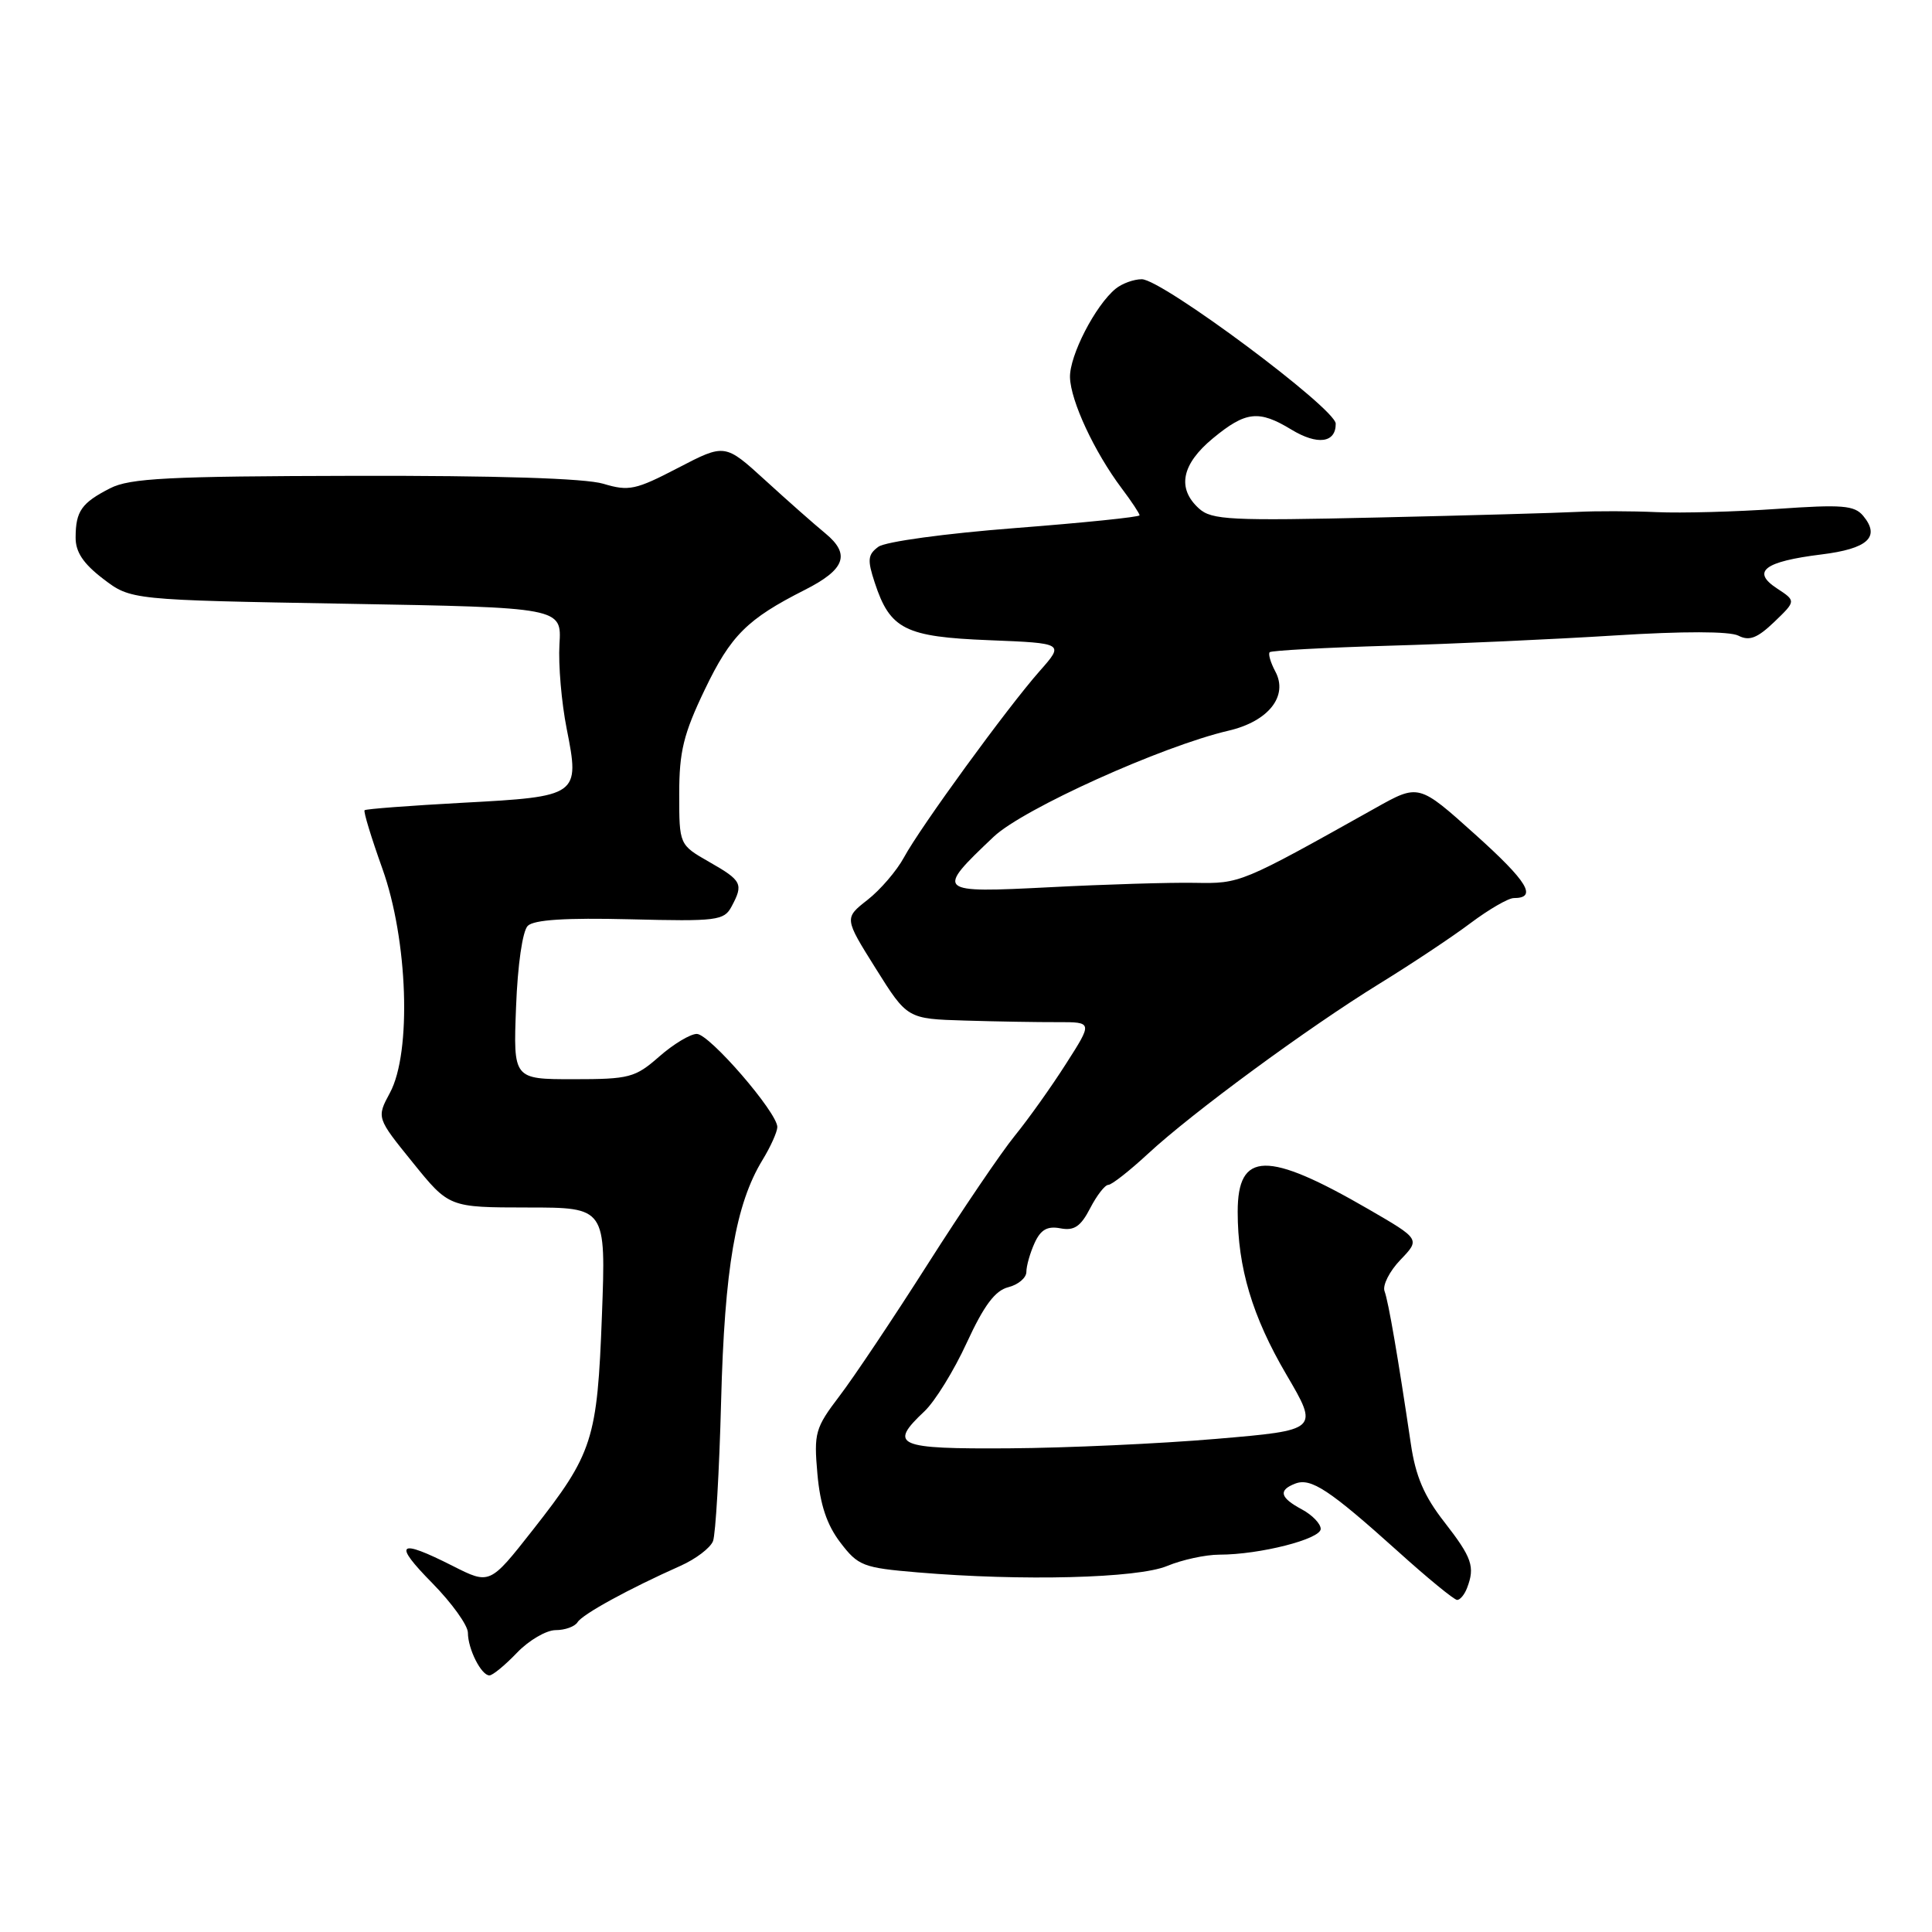 <?xml version="1.0" encoding="UTF-8" standalone="no"?>
<!DOCTYPE svg PUBLIC "-//W3C//DTD SVG 1.1//EN" "http://www.w3.org/Graphics/SVG/1.1/DTD/svg11.dtd" >
<svg xmlns="http://www.w3.org/2000/svg" xmlns:xlink="http://www.w3.org/1999/xlink" version="1.1" viewBox="0 0 256 256">
 <g >
 <path fill="currentColor"
d=" M 68.50 219.00 C 70.08 217.35 72.39 216.00 73.63 216.00 C 74.87 216.00 76.17 215.53 76.53 214.95 C 77.19 213.89 83.30 210.54 90.17 207.48 C 92.19 206.58 94.13 205.11 94.48 204.20 C 94.82 203.30 95.31 194.97 95.55 185.69 C 96.01 168.04 97.47 159.57 101.03 153.71 C 102.11 151.95 102.99 149.98 103.00 149.34 C 103.00 147.41 94.00 137.00 92.33 137.00 C 91.47 137.00 89.23 138.35 87.35 140.00 C 84.16 142.80 83.39 143.00 75.97 143.00 C 68.01 143.00 68.01 143.00 68.38 133.43 C 68.59 127.85 69.24 123.36 69.93 122.68 C 70.75 121.87 74.95 121.60 83.49 121.81 C 95.00 122.10 95.94 121.98 96.93 120.13 C 98.54 117.13 98.32 116.69 93.99 114.22 C 90.00 111.94 90.00 111.94 90.00 105.19 C 90.00 99.58 90.57 97.25 93.39 91.37 C 96.83 84.20 99.00 82.03 106.63 78.17 C 111.99 75.46 112.73 73.45 109.36 70.67 C 107.91 69.48 104.32 66.31 101.39 63.63 C 96.06 58.77 96.06 58.77 89.86 61.99 C 84.23 64.92 83.33 65.12 79.94 64.10 C 77.55 63.38 65.78 63.01 46.95 63.05 C 22.30 63.10 17.20 63.36 14.59 64.70 C 10.81 66.63 10.03 67.73 10.02 71.20 C 10.00 73.14 11.03 74.68 13.67 76.70 C 17.34 79.50 17.34 79.50 45.89 80.00 C 74.43 80.50 74.43 80.50 74.13 85.38 C 73.97 88.06 74.40 93.09 75.09 96.57 C 76.85 105.43 76.68 105.55 61.31 106.37 C 54.33 106.75 48.48 107.19 48.31 107.36 C 48.14 107.53 49.20 111.00 50.66 115.08 C 54.05 124.53 54.56 139.45 51.67 144.80 C 49.89 148.11 49.89 148.11 54.70 154.05 C 59.50 159.99 59.50 159.99 69.90 160.00 C 80.29 160.00 80.29 160.00 79.76 174.26 C 79.14 190.82 78.57 192.58 70.59 202.74 C 64.90 209.98 64.90 209.98 59.98 207.49 C 52.73 203.82 52.01 204.43 57.29 209.78 C 59.88 212.42 62.00 215.37 62.00 216.35 C 62.00 218.50 63.77 222.00 64.85 222.00 C 65.28 222.00 66.92 220.65 68.50 219.00 Z  M 194.39 210.42 C 195.47 207.60 195.06 206.41 191.40 201.70 C 188.70 198.25 187.57 195.61 186.94 191.29 C 185.25 179.88 183.98 172.48 183.46 171.09 C 183.17 170.31 184.12 168.44 185.56 166.94 C 188.19 164.20 188.19 164.20 181.34 160.23 C 167.89 152.44 164.00 152.52 164.00 160.57 C 164.00 167.96 165.94 174.44 170.44 182.12 C 174.77 189.50 174.77 189.50 161.14 190.66 C 153.64 191.30 141.31 191.86 133.75 191.91 C 118.79 192.01 117.68 191.53 122.50 187.00 C 123.88 185.70 126.41 181.61 128.11 177.90 C 130.39 172.96 131.86 171.00 133.61 170.56 C 134.92 170.23 136.00 169.32 136.00 168.53 C 136.00 167.74 136.49 166.02 137.09 164.70 C 137.90 162.93 138.78 162.43 140.51 162.76 C 142.33 163.11 143.20 162.52 144.45 160.10 C 145.33 158.40 146.41 157.00 146.86 157.00 C 147.30 157.00 149.65 155.16 152.08 152.91 C 157.98 147.44 173.25 136.22 182.79 130.34 C 187.03 127.73 192.48 124.11 194.89 122.29 C 197.31 120.48 199.87 119.00 200.58 119.00 C 203.75 119.00 202.44 116.83 195.47 110.57 C 187.99 103.85 187.99 103.85 182.25 107.07 C 164.36 117.09 164.36 117.09 158.30 116.98 C 155.11 116.92 146.49 117.18 139.15 117.56 C 124.01 118.33 123.90 118.24 131.67 110.87 C 135.58 107.18 153.95 98.88 162.78 96.82 C 168.08 95.59 170.73 92.23 168.99 88.98 C 168.36 87.80 168.02 86.65 168.24 86.42 C 168.47 86.20 175.59 85.81 184.08 85.56 C 192.56 85.32 206.03 84.70 214.00 84.20 C 223.04 83.63 229.20 83.64 230.35 84.23 C 231.79 84.97 232.85 84.56 235.10 82.41 C 237.99 79.63 237.99 79.63 235.46 77.97 C 232.04 75.73 233.76 74.41 241.33 73.47 C 247.51 72.71 249.20 71.15 246.88 68.35 C 245.72 66.96 244.10 66.83 235.51 67.43 C 230.01 67.81 222.80 68.01 219.50 67.86 C 216.20 67.71 211.47 67.70 209.00 67.83 C 206.53 67.96 194.65 68.30 182.62 68.57 C 163.02 69.02 160.55 68.90 158.87 67.38 C 155.92 64.71 156.56 61.51 160.73 58.07 C 165.07 54.49 166.80 54.30 171.11 56.92 C 174.57 59.02 177.01 58.70 176.99 56.14 C 176.98 54.13 153.98 37.00 151.29 37.00 C 150.24 37.00 148.69 37.56 147.84 38.25 C 145.14 40.45 141.70 47.13 141.78 50.01 C 141.87 53.14 145.00 59.86 148.61 64.68 C 149.93 66.43 151.00 68.05 151.00 68.28 C 151.00 68.51 143.59 69.27 134.53 69.97 C 125.24 70.69 117.33 71.77 116.39 72.45 C 114.98 73.49 114.91 74.18 115.91 77.21 C 117.94 83.39 119.92 84.39 131.08 84.83 C 141.02 85.23 141.02 85.23 137.76 88.92 C 133.47 93.78 121.96 109.58 119.77 113.63 C 118.82 115.38 116.65 117.91 114.95 119.24 C 111.86 121.66 111.86 121.66 116.04 128.33 C 120.22 135.00 120.22 135.00 127.86 135.23 C 132.06 135.36 137.59 135.45 140.14 135.44 C 144.79 135.43 144.79 135.43 141.25 140.96 C 139.31 144.01 136.25 148.30 134.46 150.50 C 132.67 152.70 127.48 160.35 122.93 167.50 C 118.38 174.65 113.11 182.53 111.22 185.00 C 108.02 189.21 107.83 189.87 108.31 195.29 C 108.67 199.38 109.56 202.04 111.34 204.38 C 113.71 207.49 114.35 207.74 121.59 208.35 C 135.44 209.52 150.76 209.13 154.65 207.50 C 156.63 206.68 159.74 206.00 161.57 206.00 C 166.92 206.00 175.00 203.94 175.00 202.59 C 175.00 201.90 173.88 200.74 172.50 200.00 C 169.59 198.44 169.35 197.46 171.64 196.58 C 173.71 195.79 176.16 197.41 185.16 205.50 C 189.12 209.08 192.69 212.00 193.08 212.00 C 193.47 212.00 194.06 211.29 194.39 210.42 Z "/>
</g>
</svg>